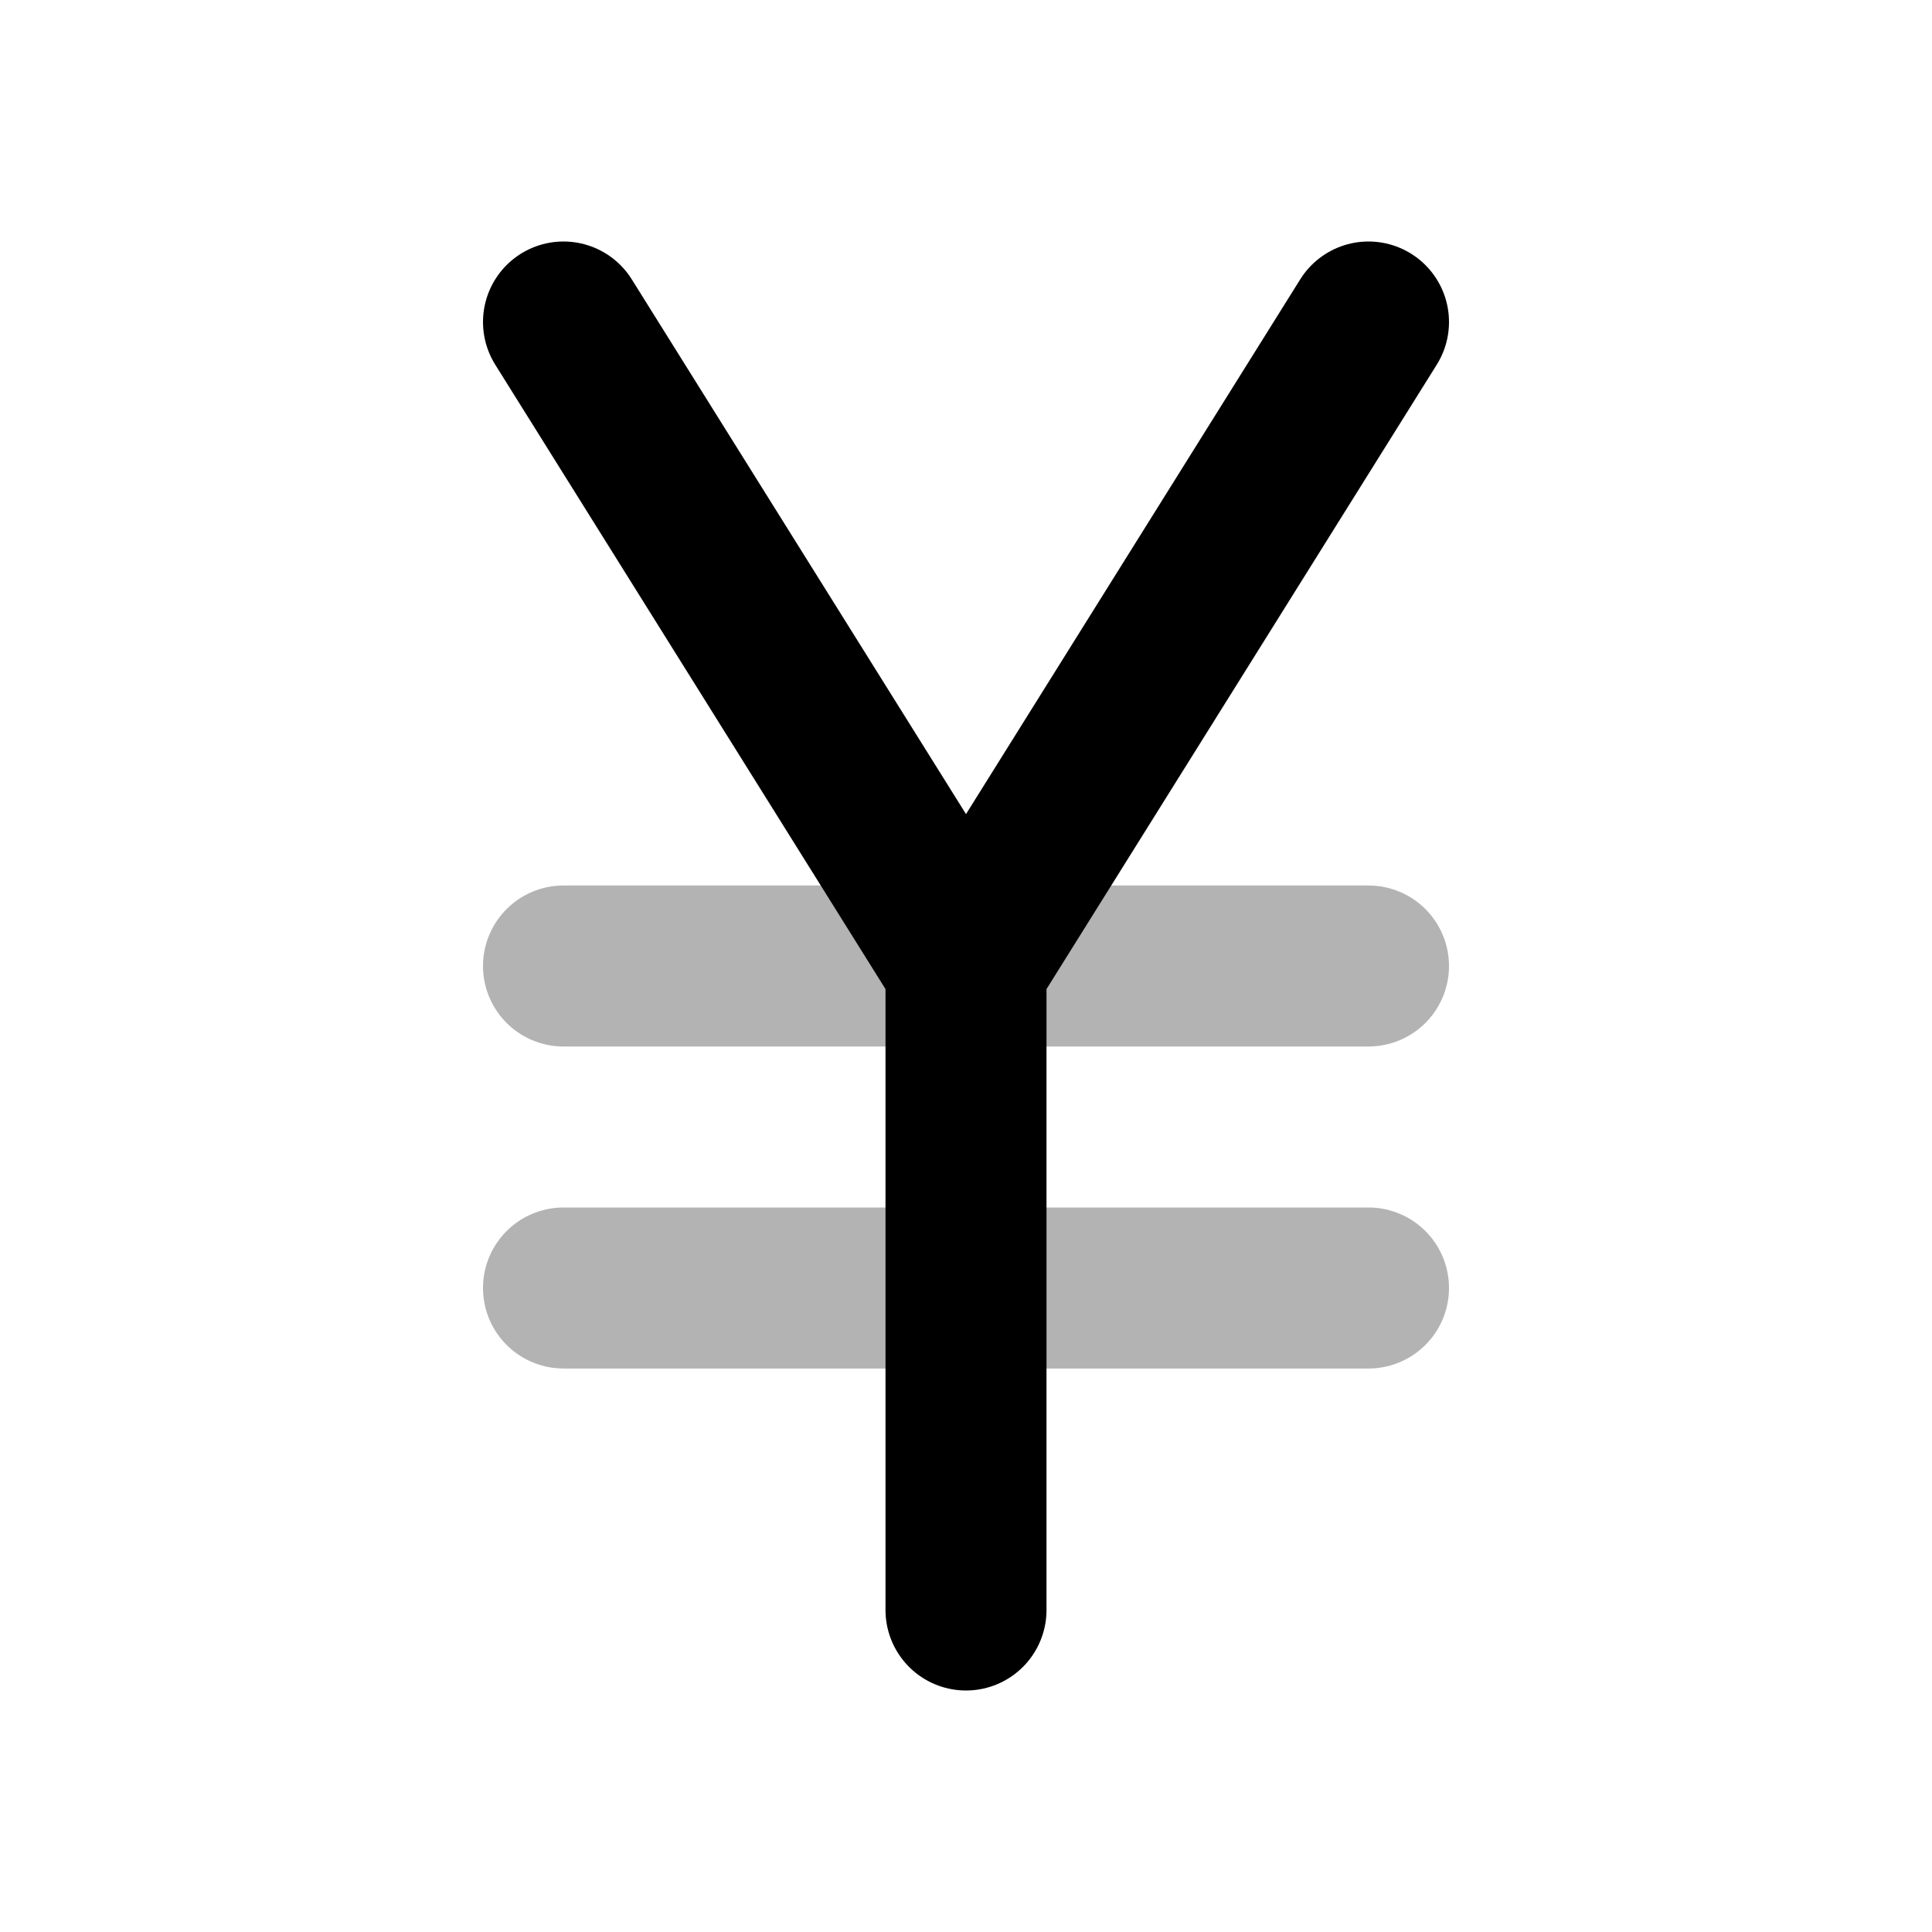 <svg xmlns="http://www.w3.org/2000/svg" width="24" height="24" viewBox="0 0 24 24" fill="none">
    <path stroke="currentColor" stroke-linecap="round" stroke-linejoin="round" stroke-width="2" d="M7 12h10M7 16h10" opacity=".3"/>
    <path stroke="currentColor" stroke-linecap="round" stroke-width="2" d="M12 12v8m0-8L7 4m5 8 5-8"/>
</svg>